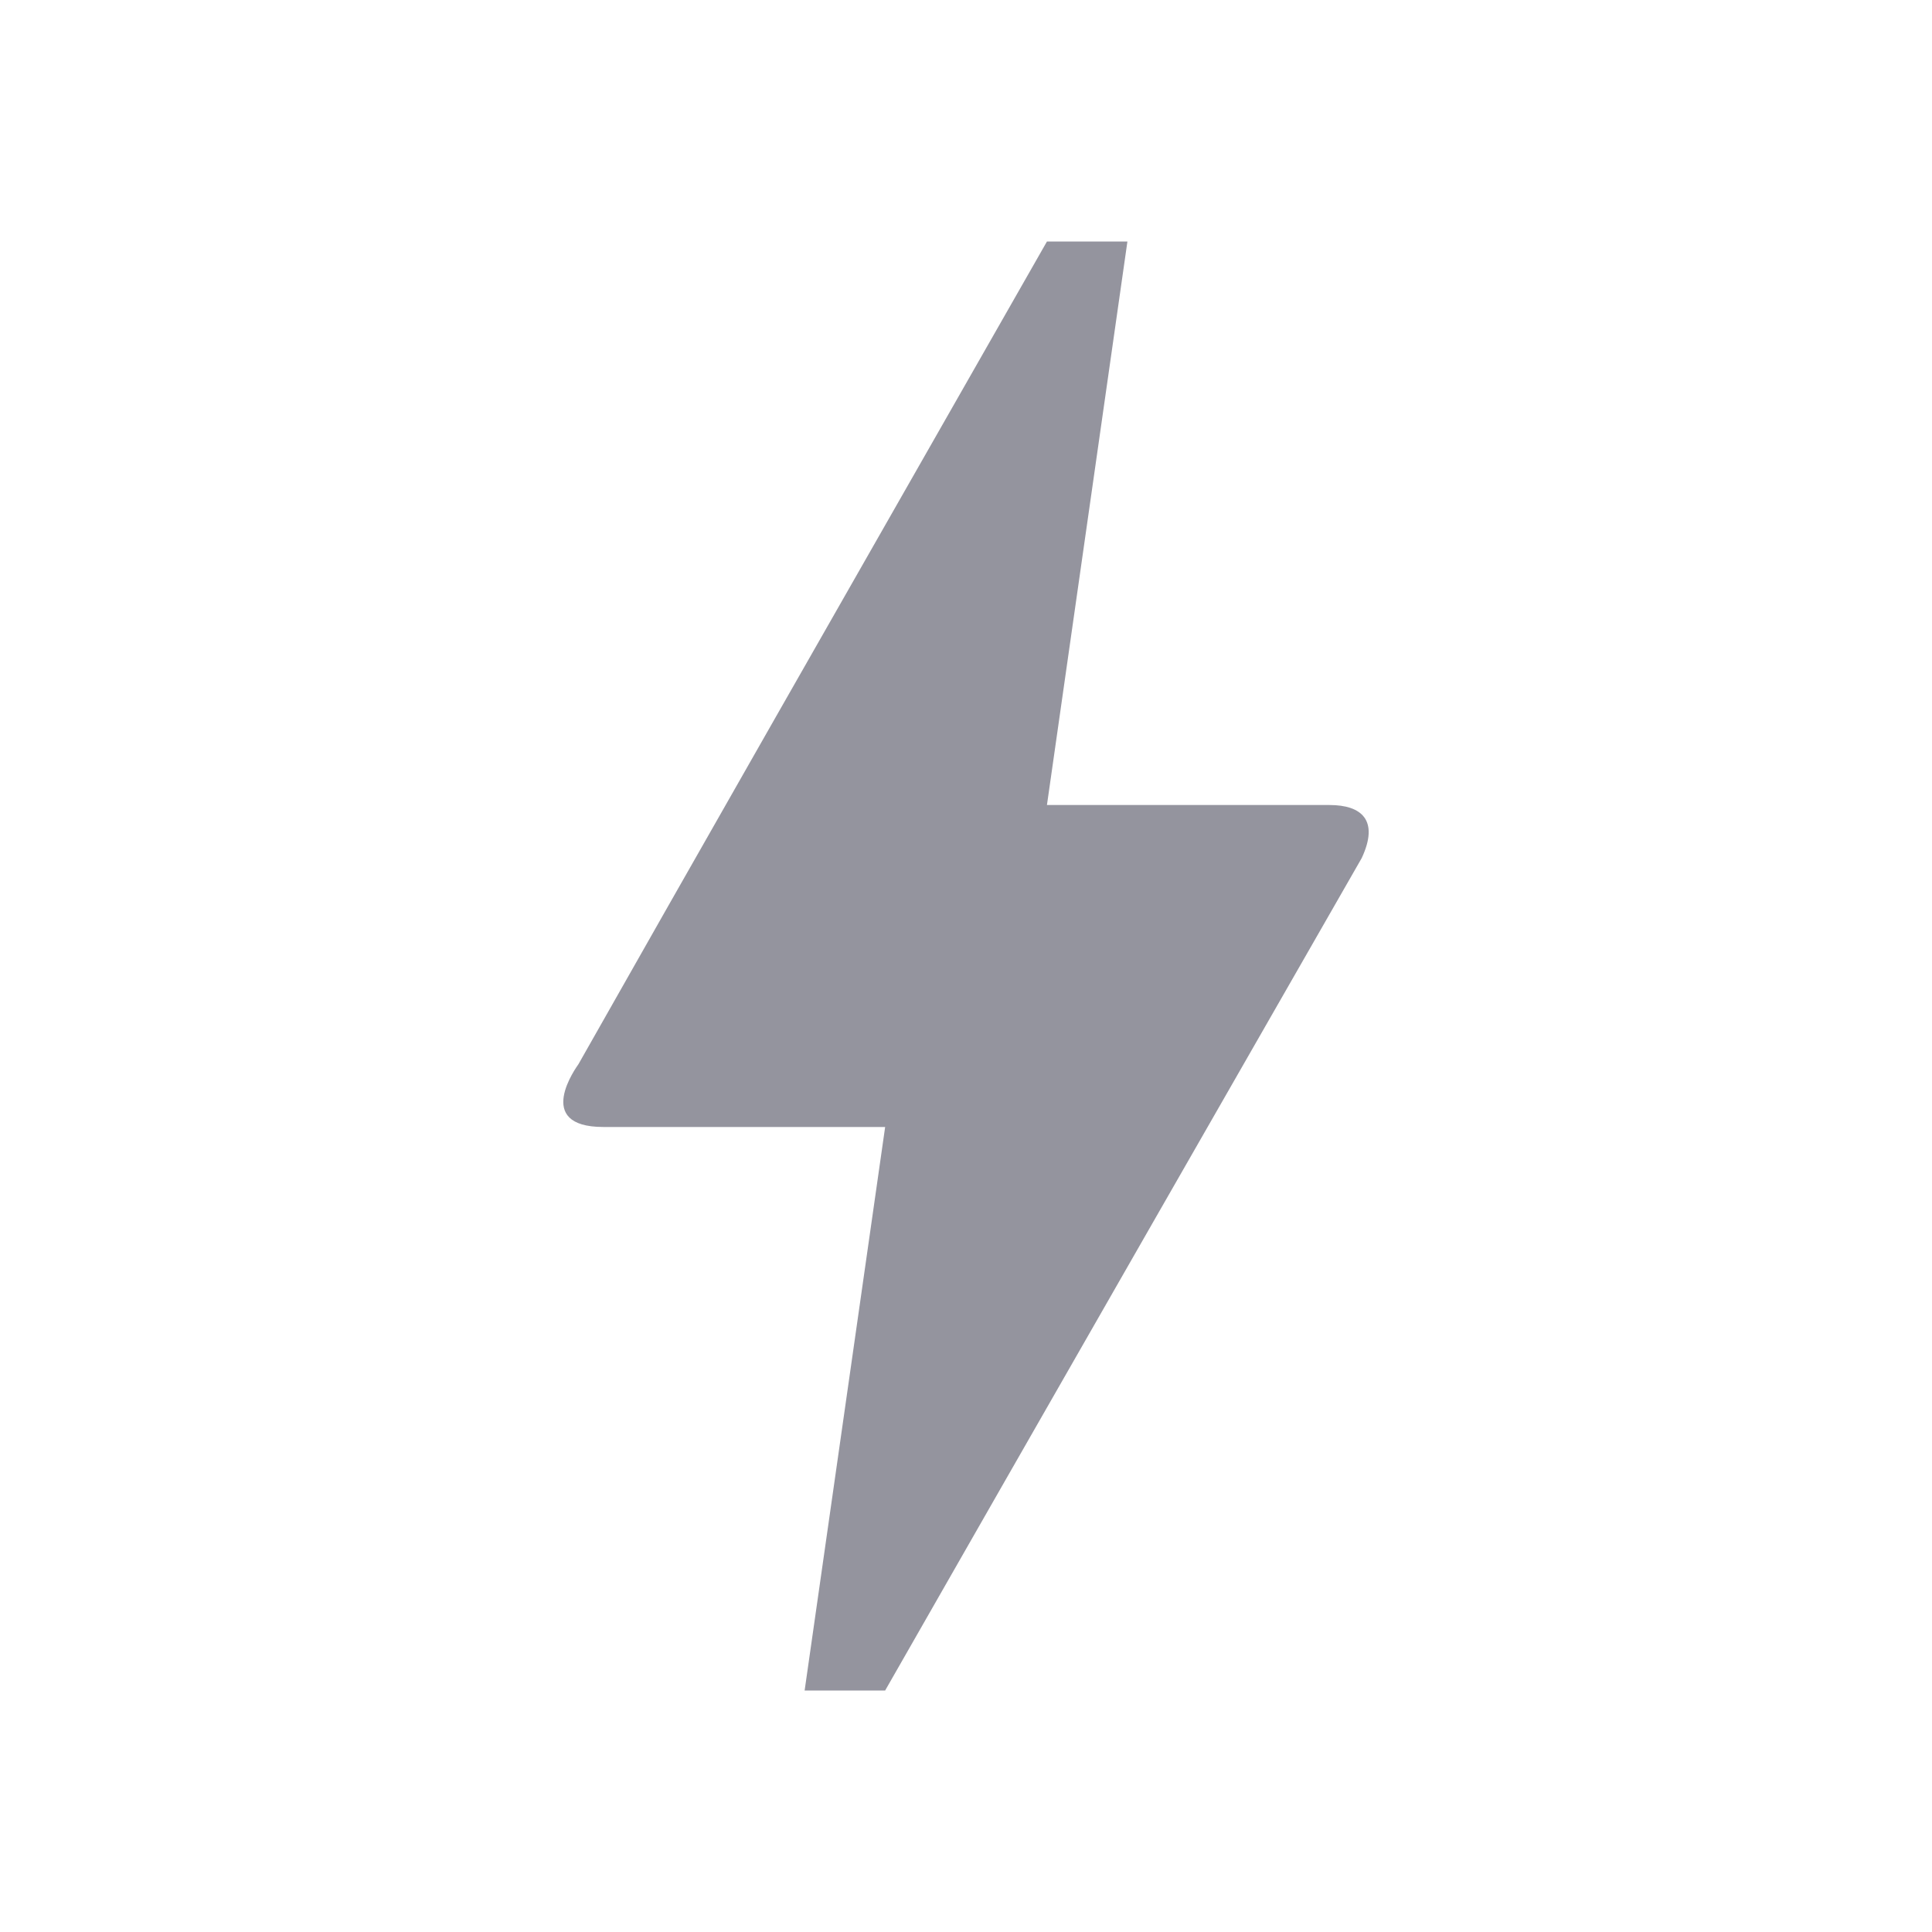 <svg width="40" height="40" viewBox="0 0 40 40" fill="none" xmlns="http://www.w3.org/2000/svg">
<path d="M18.326 35H16.659L18.326 23.333H12.492C11.026 23.333 11.942 22.083 11.976 22.033C14.126 18.233 17.359 12.567 21.676 5H23.342L21.676 16.667H27.526C28.192 16.667 28.559 16.983 28.192 17.767C21.609 29.25 18.326 35 18.326 35Z" fill="#94949E"/>
</svg>
